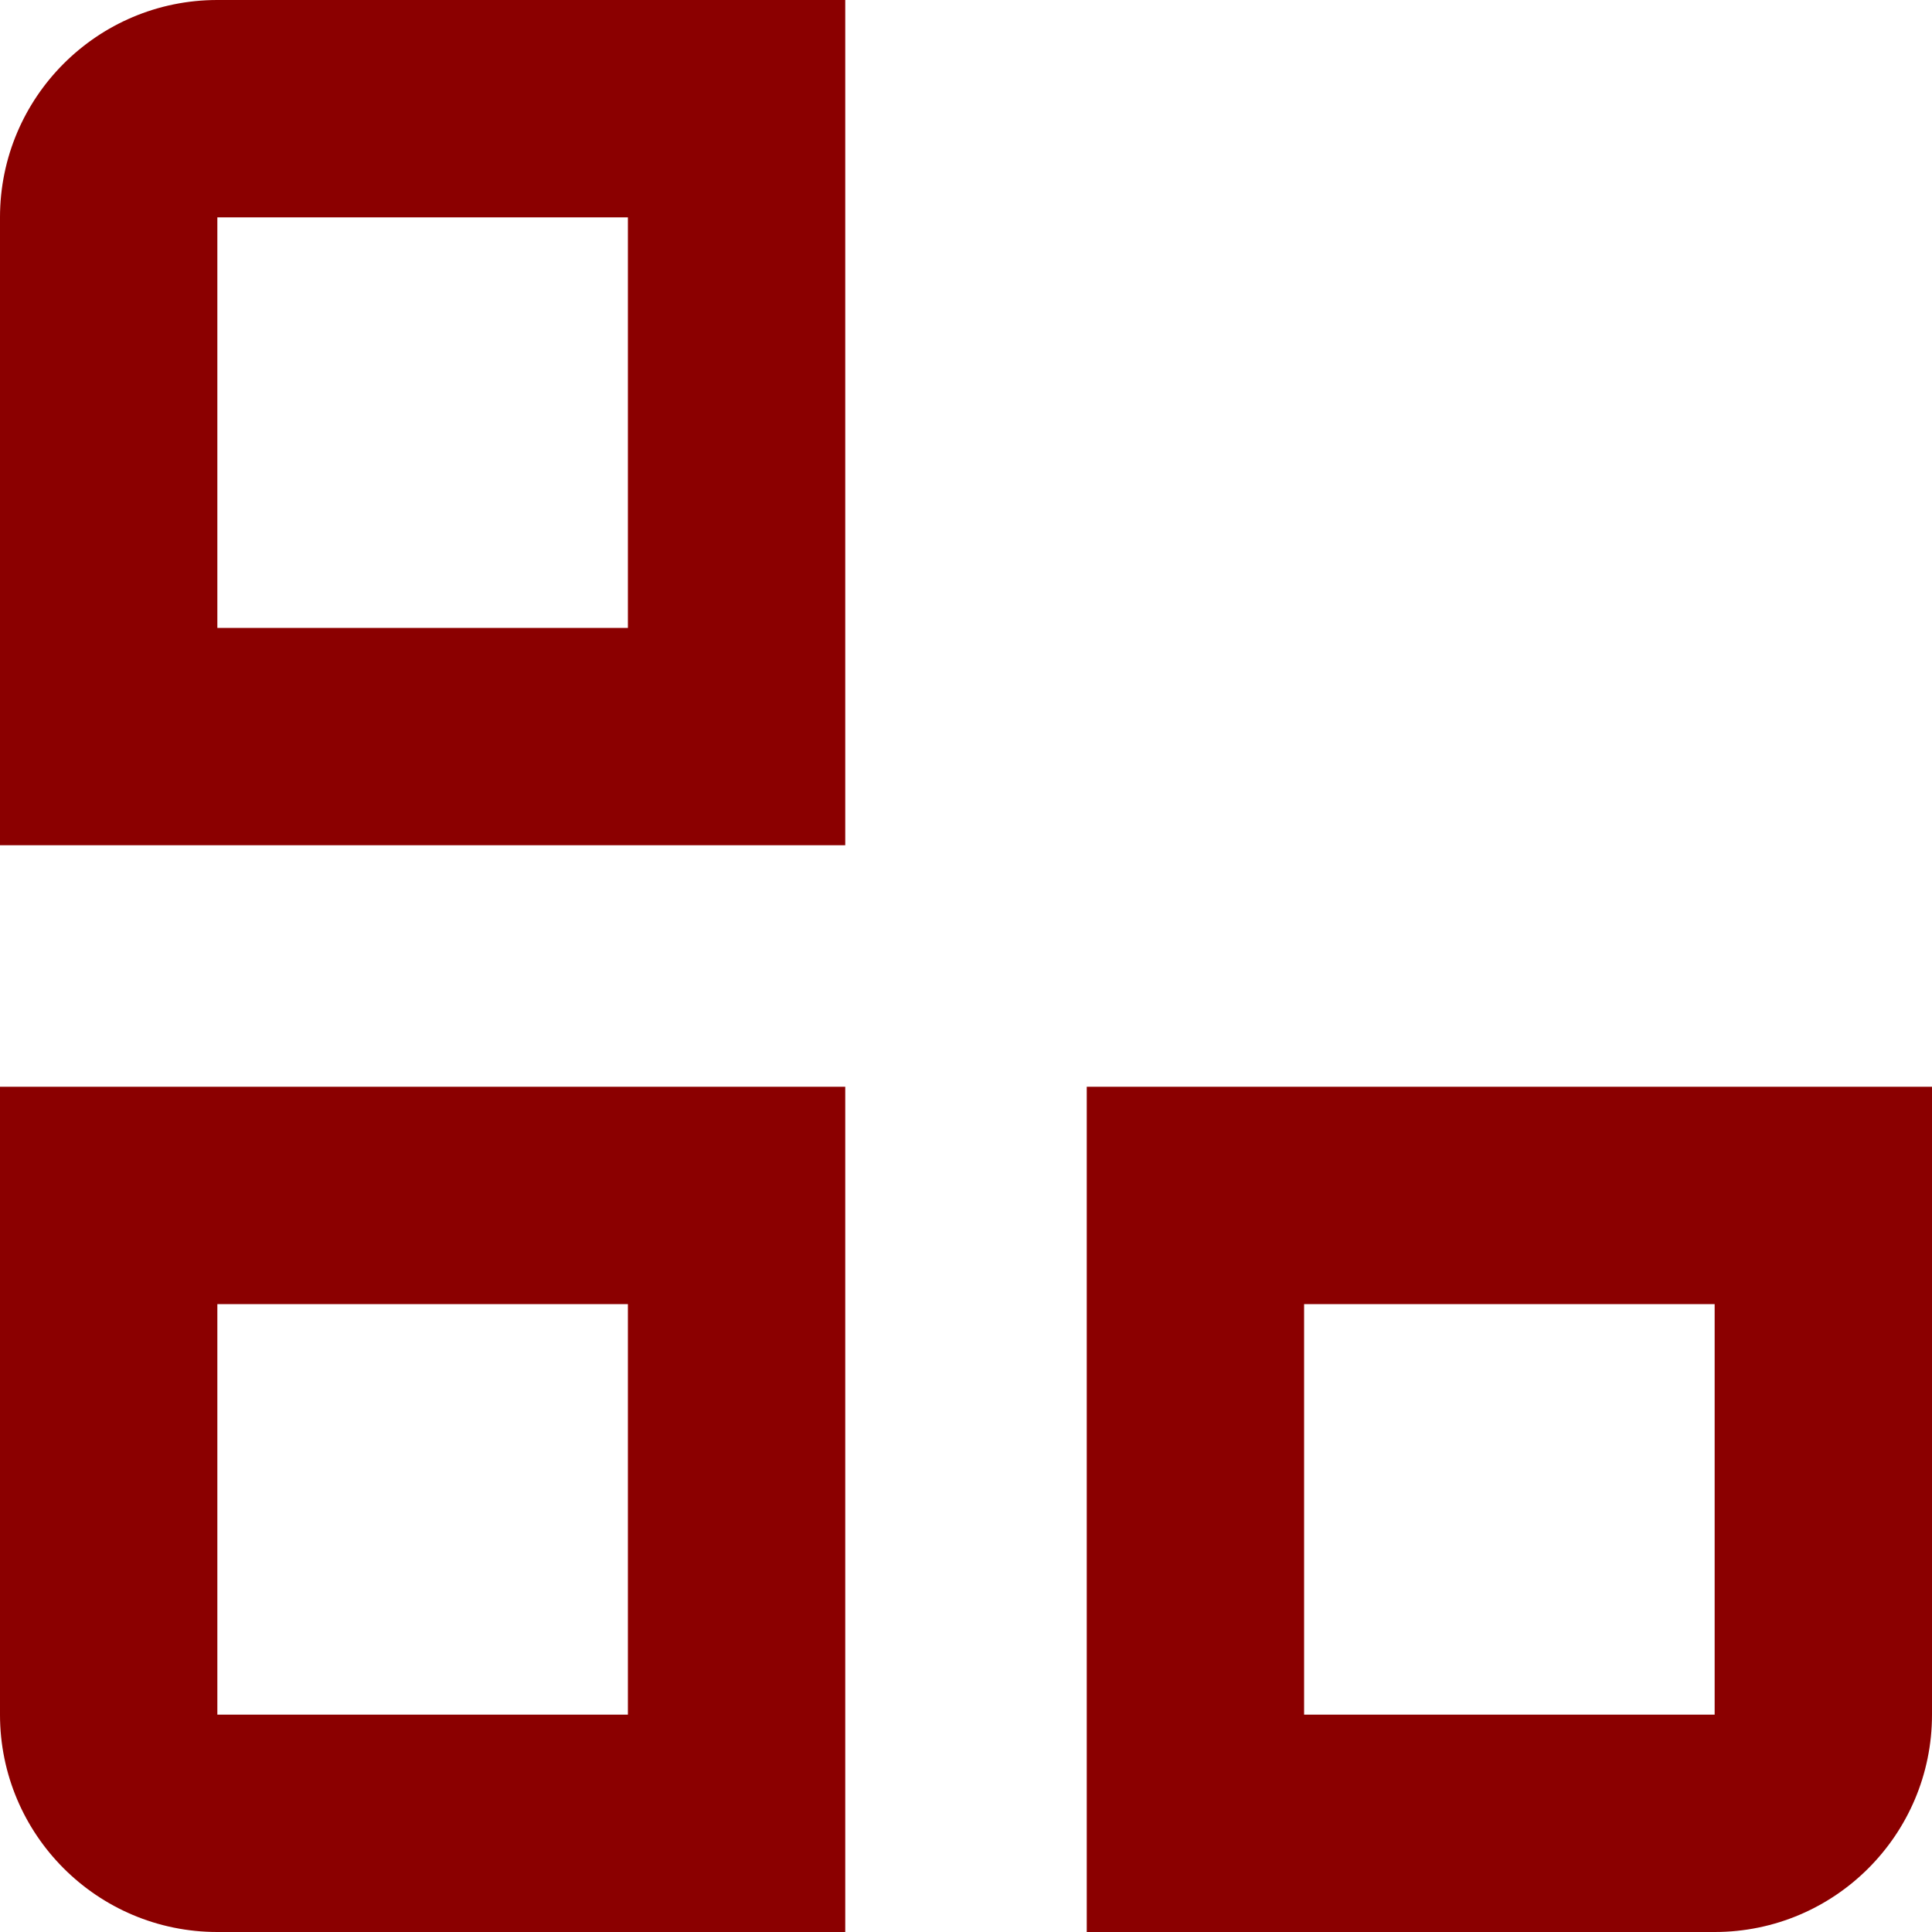 <?xml version="1.0" encoding="UTF-8"?>
<svg width="16px" height="16px" viewBox="0 0 16 16" version="1.1" xmlns="http://www.w3.org/2000/svg" xmlns:xlink="http://www.w3.org/1999/xlink">
    <!-- Generator: Sketch 46.2 (44496) - http://www.bohemiancoding.com/sketch -->
    <title>steps</title>
    <desc>Created with Sketch.</desc>
    <defs></defs>
    <g id="Page-1" stroke="none" stroke-width="1" fill="none" fill-rule="evenodd">
        <g id="1" transform="translate(-162, -32)" fill-rule="nonzero" fill="#8B0000">
            <g id="steps" transform="translate(162, 32)">
                <path d="M1.8,10.8 L1.8,14.2 L5.2,14.2 L5.2,10.8 L1.8,10.8 Z M0,9 L7,9 L7,16 L1.8,16 C0.806,16 -3.2234553e-16,15.194 -4.4408921e-16,14.2 L0,9 Z" id="Rectangle-4-Copy-3"></path>
                <path d="M10.8,10.8 L10.8,14.2 L14.2,14.2 L14.2,10.8 L10.8,10.8 Z M9,9 L16,9 L16,14.2 C16,15.194 15.194,16 14.2,16 L9,16 L9,9 Z" id="Rectangle-4-Copy-2"></path>
                <path d="M1.8,5.2 L5.2,5.2 L5.2,1.8 L1.8,1.8 L1.8,5.2 Z M1.8,0 L7,0 L7,7 L0,7 L0,1.8 C-1.2174368e-16,0.806 0.806,-2.6147369e-16 1.8,0 Z" id="Rectangle-4"></path>
            </g>
        </g>
    </g>
</svg>